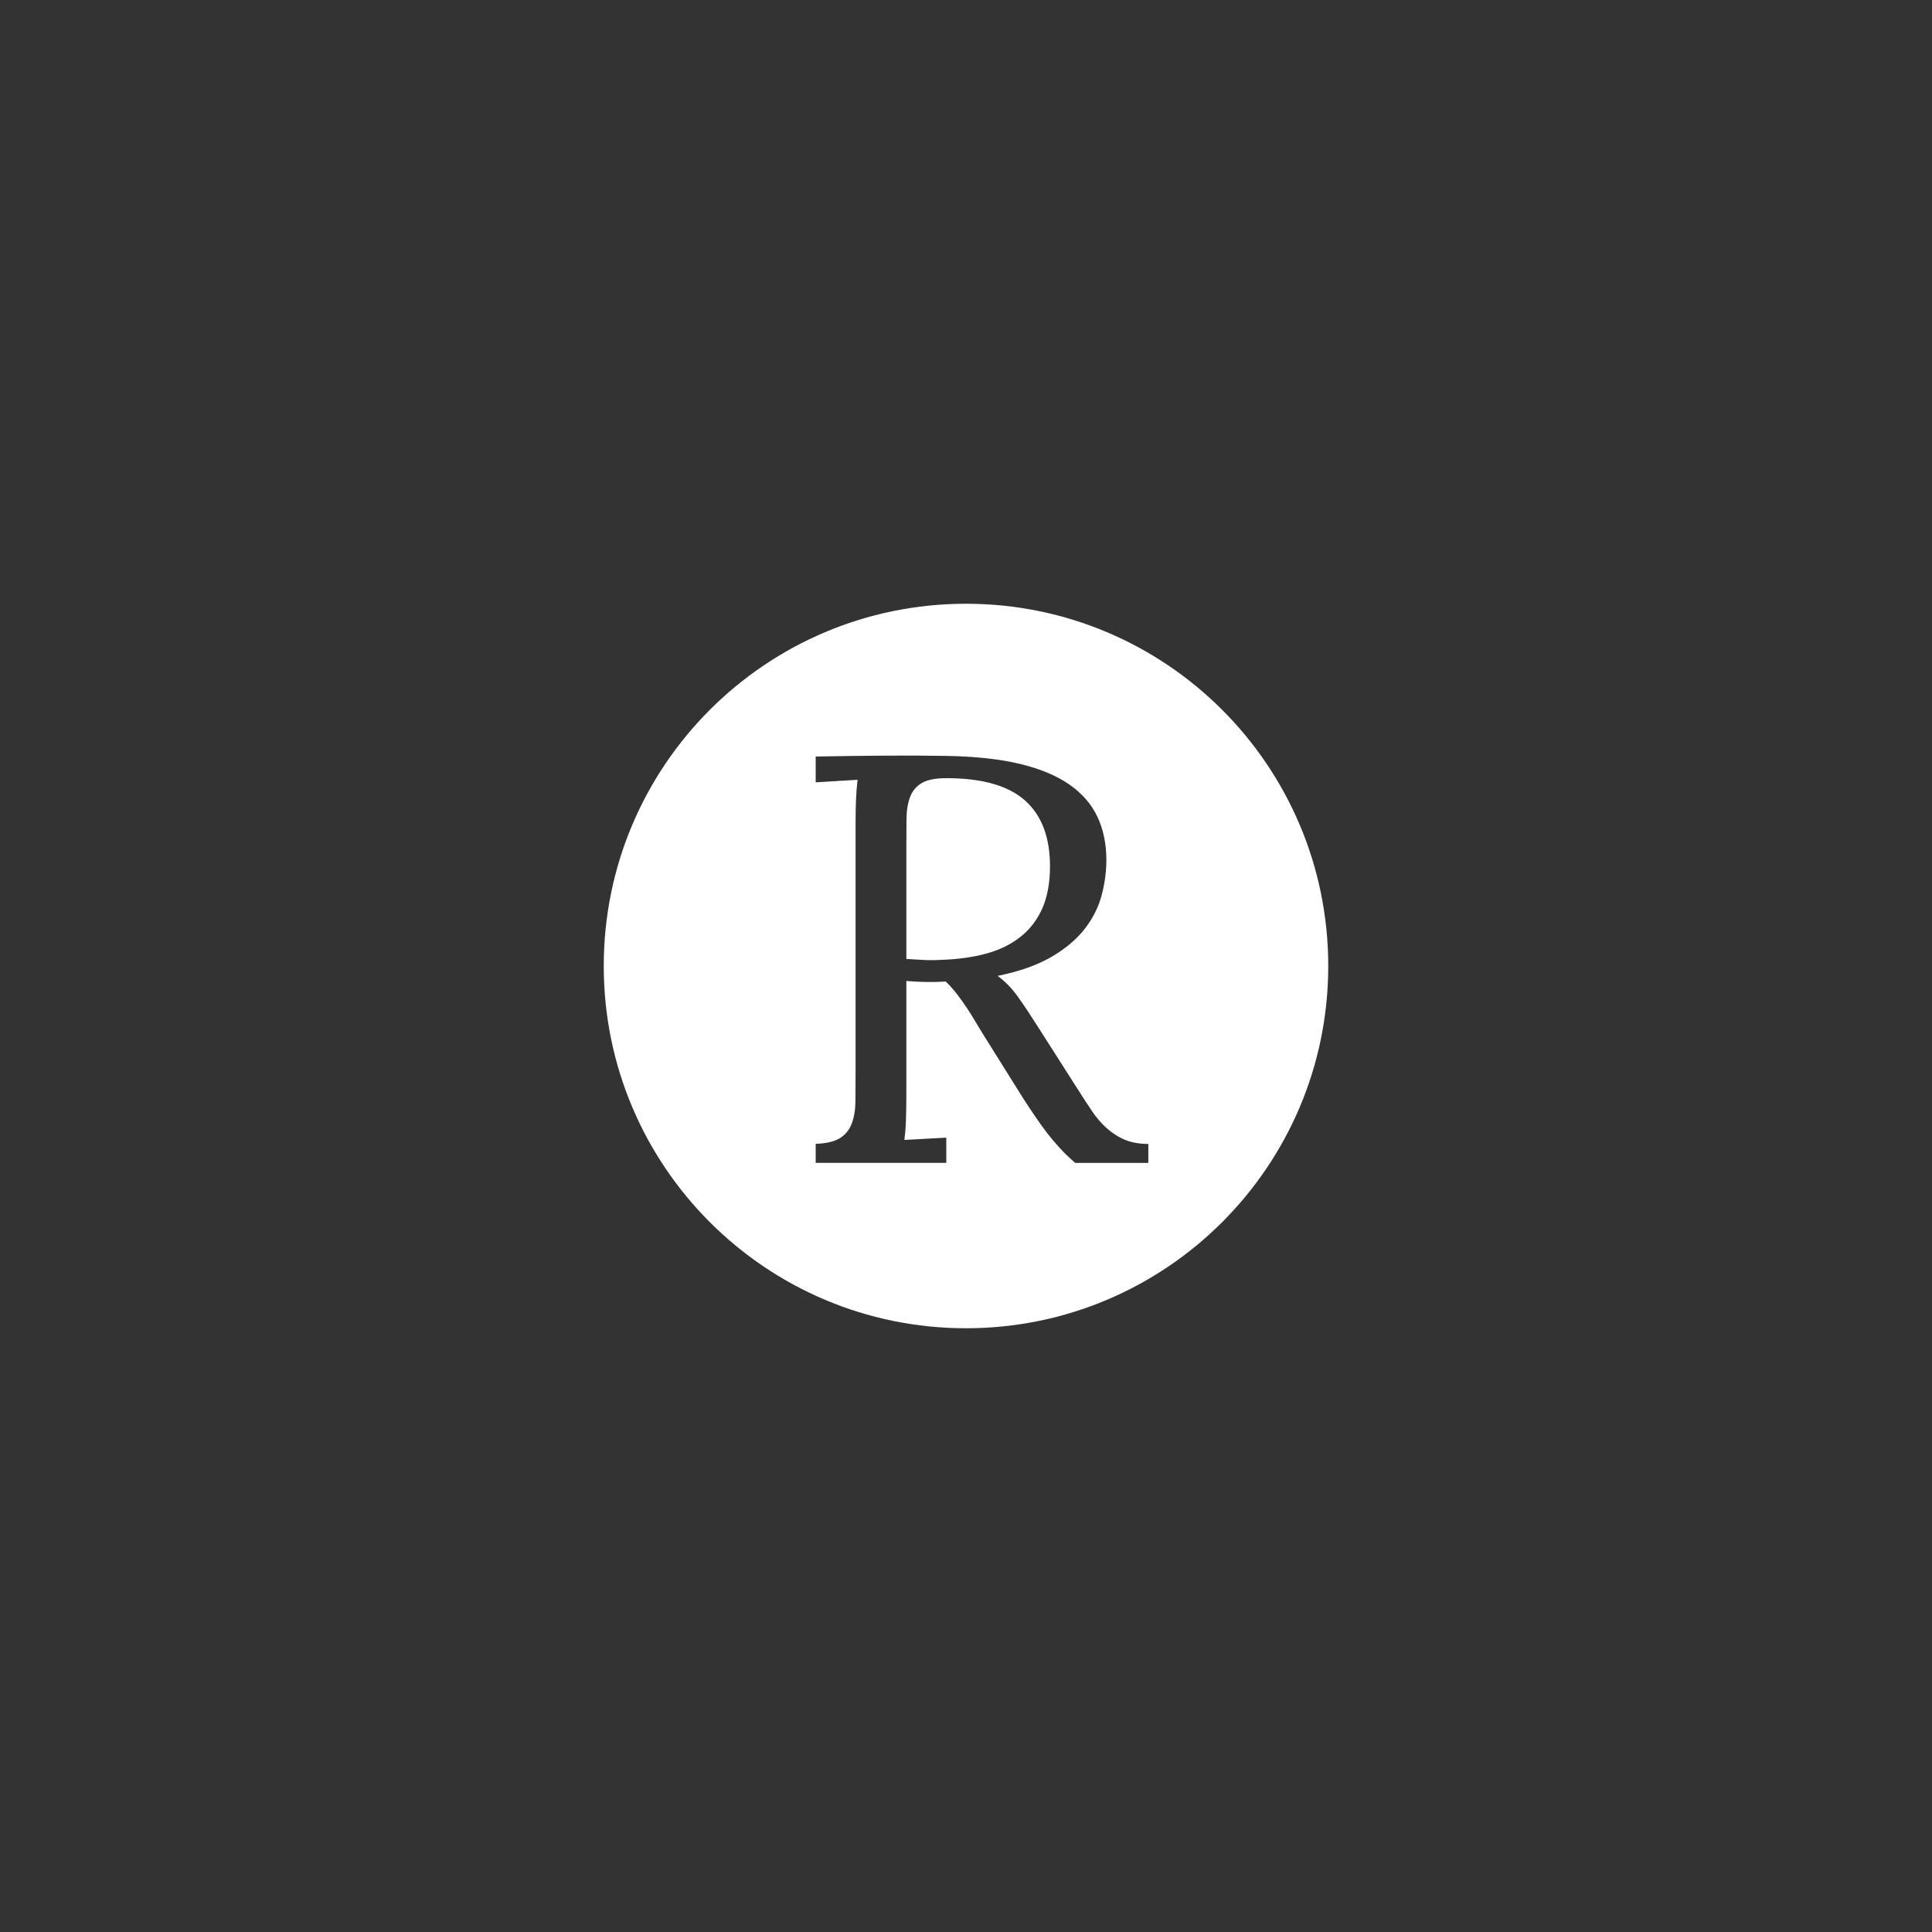 <?xml version="1.0" encoding="utf-8"?>
<!-- Generator: Adobe Illustrator 16.0.0, SVG Export Plug-In . SVG Version: 6.00 Build 0)  -->
<!DOCTYPE svg PUBLIC "-//W3C//DTD SVG 1.0//EN" "http://www.w3.org/TR/2001/REC-SVG-20010904/DTD/svg10.dtd">
<svg version="1.0" id="Layer_1" xmlns="http://www.w3.org/2000/svg" xmlns:xlink="http://www.w3.org/1999/xlink" x="0px" y="0px"
	 width="40px" height="40px" viewBox="0 0 40 40" style="enable-background:new 0 0 40 40;" xml:space="preserve">
<rect x="0" y="0" width="40" height="40" fill="#333333" stroke="none"/>
<g>
	<path style="fill:#FFFFFF;" d="M21.114,19.407c0.198-0.152,0.352-0.349,0.461-0.589c0.108-0.241,0.164-0.535,0.164-0.883
		c0-0.602-0.173-1.057-0.52-1.364c-0.346-0.307-0.889-0.46-1.627-0.46c-0.227,0-0.396,0.034-0.511,0.103s-0.193,0.165-0.24,0.291
		c-0.047,0.125-0.072,0.275-0.073,0.452c-0.002,0.176-0.003,0.372-0.003,0.586v2.311c0.125,0.008,0.245,0.015,0.36,0.021
		s0.243,0.005,0.384-0.003c0.329-0.012,0.629-0.054,0.9-0.126C20.683,19.672,20.917,19.56,21.114,19.407z"/>
	<path style="fill:#FFFFFF;" d="M27.5,20c0-4.143-3.357-7.5-7.5-7.5s-7.5,3.357-7.5,7.5s3.357,7.5,7.5,7.5S27.5,24.143,27.5,20z
		 M23.774,24.077h-1.513c-0.118-0.103-0.224-0.204-0.317-0.306s-0.183-0.207-0.267-0.316s-0.165-0.223-0.243-0.338
		c-0.079-0.115-0.161-0.239-0.247-0.372l-0.804-1.285c-0.055-0.086-0.111-0.179-0.17-0.279s-0.12-0.2-0.188-0.302
		c-0.066-0.102-0.138-0.2-0.211-0.296c-0.074-0.096-0.152-0.183-0.234-0.261c-0.133,0.008-0.268,0.011-0.405,0.009
		c-0.137-0.002-0.273-0.009-0.41-0.021v2.338c0,0.219-0.003,0.408-0.009,0.564c-0.006,0.157-0.018,0.287-0.032,0.389l0.868-0.047
		v0.522h-2.704v-0.394c0.226-0.008,0.396-0.049,0.51-0.123c0.114-0.075,0.193-0.177,0.24-0.306s0.072-0.282,0.073-0.46
		c0.002-0.179,0.003-0.374,0.003-0.584v-5.196c0-0.164,0.003-0.32,0.009-0.467c0.006-0.146,0.018-0.281,0.032-0.402l-0.867,0.053
		v-0.534c0.453-0.008,0.909-0.014,1.366-0.018c0.458-0.004,0.919-0.002,1.385,0.006c0.578,0.012,1.074,0.067,1.486,0.167
		c0.413,0.1,0.751,0.241,1.015,0.425c0.265,0.184,0.458,0.407,0.581,0.668c0.123,0.262,0.185,0.56,0.185,0.892
		c0,0.235-0.031,0.475-0.094,0.719S22.635,19,22.467,19.22c-0.168,0.219-0.397,0.414-0.689,0.586s-0.666,0.305-1.123,0.399
		c0.156,0.114,0.297,0.259,0.422,0.435c0.126,0.177,0.262,0.382,0.411,0.617l0.821,1.287c0.102,0.161,0.199,0.311,0.293,0.45
		c0.094,0.14,0.196,0.26,0.308,0.361s0.236,0.182,0.376,0.241c0.139,0.059,0.302,0.088,0.489,0.088V24.077z"/>
</g>
</svg>
